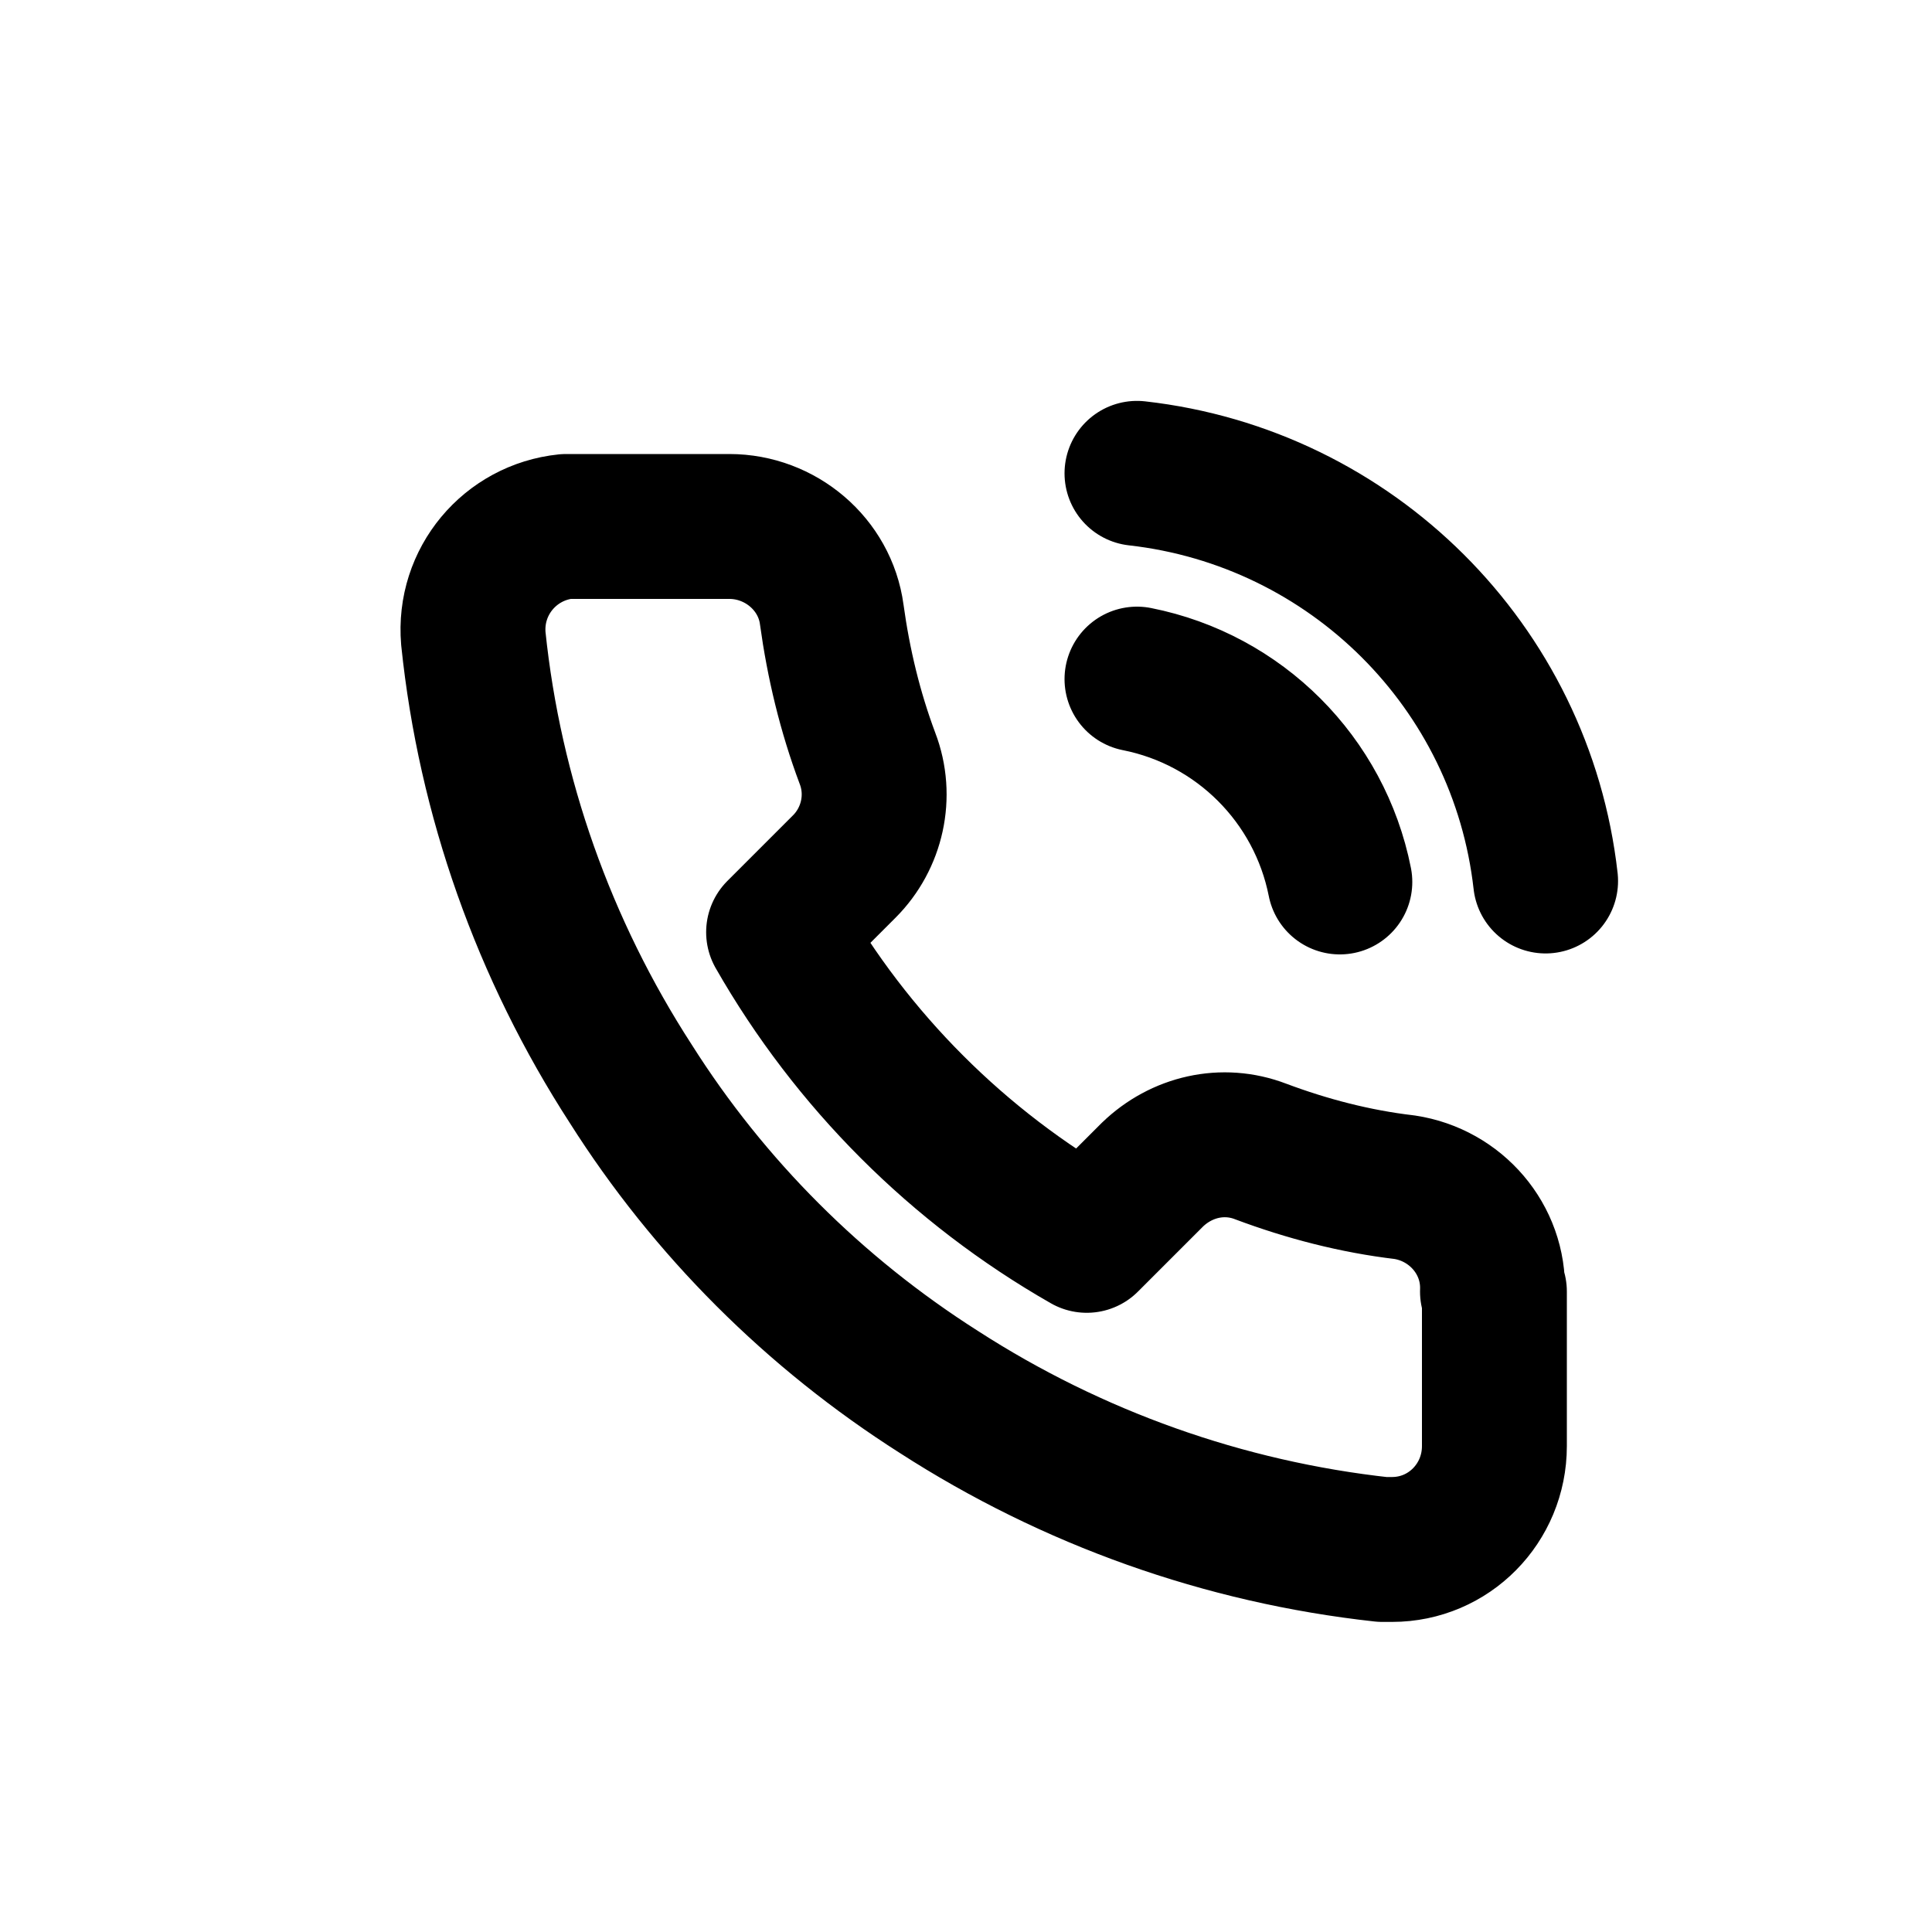 <?xml version="1.0" encoding="UTF-8"?>
<svg id="a" data-name="Layer 1" xmlns="http://www.w3.org/2000/svg" width="20" height="20" viewBox="0 0 20 20">
  <path d="m11.77,7.03c1.06.21,1.89,1.04,2.1,2.1m-2.1-4.23c2.22.25,3.98,2,4.23,4.22m-.53,4.25v1.6c0,.59-.47,1.07-1.06,1.07-.03,0-.07,0-.1,0-1.64-.18-3.21-.74-4.59-1.63-1.29-.82-2.38-1.91-3.19-3.19-.9-1.39-1.46-2.97-1.63-4.61-.05-.59.38-1.1.96-1.16.03,0,.06,0,.09,0h1.6c.53,0,.99.39,1.06.91.07.51.19,1.01.37,1.49.15.39.05.83-.24,1.12l-.68.68c.76,1.33,1.86,2.43,3.19,3.19l.68-.68c.3-.29.73-.39,1.12-.24.48.18.98.31,1.49.37.53.08.93.54.91,1.08Z" fill="none" stroke="#000" stroke-linecap="round" stroke-linejoin="round" stroke-width="1.5"/>
</svg>